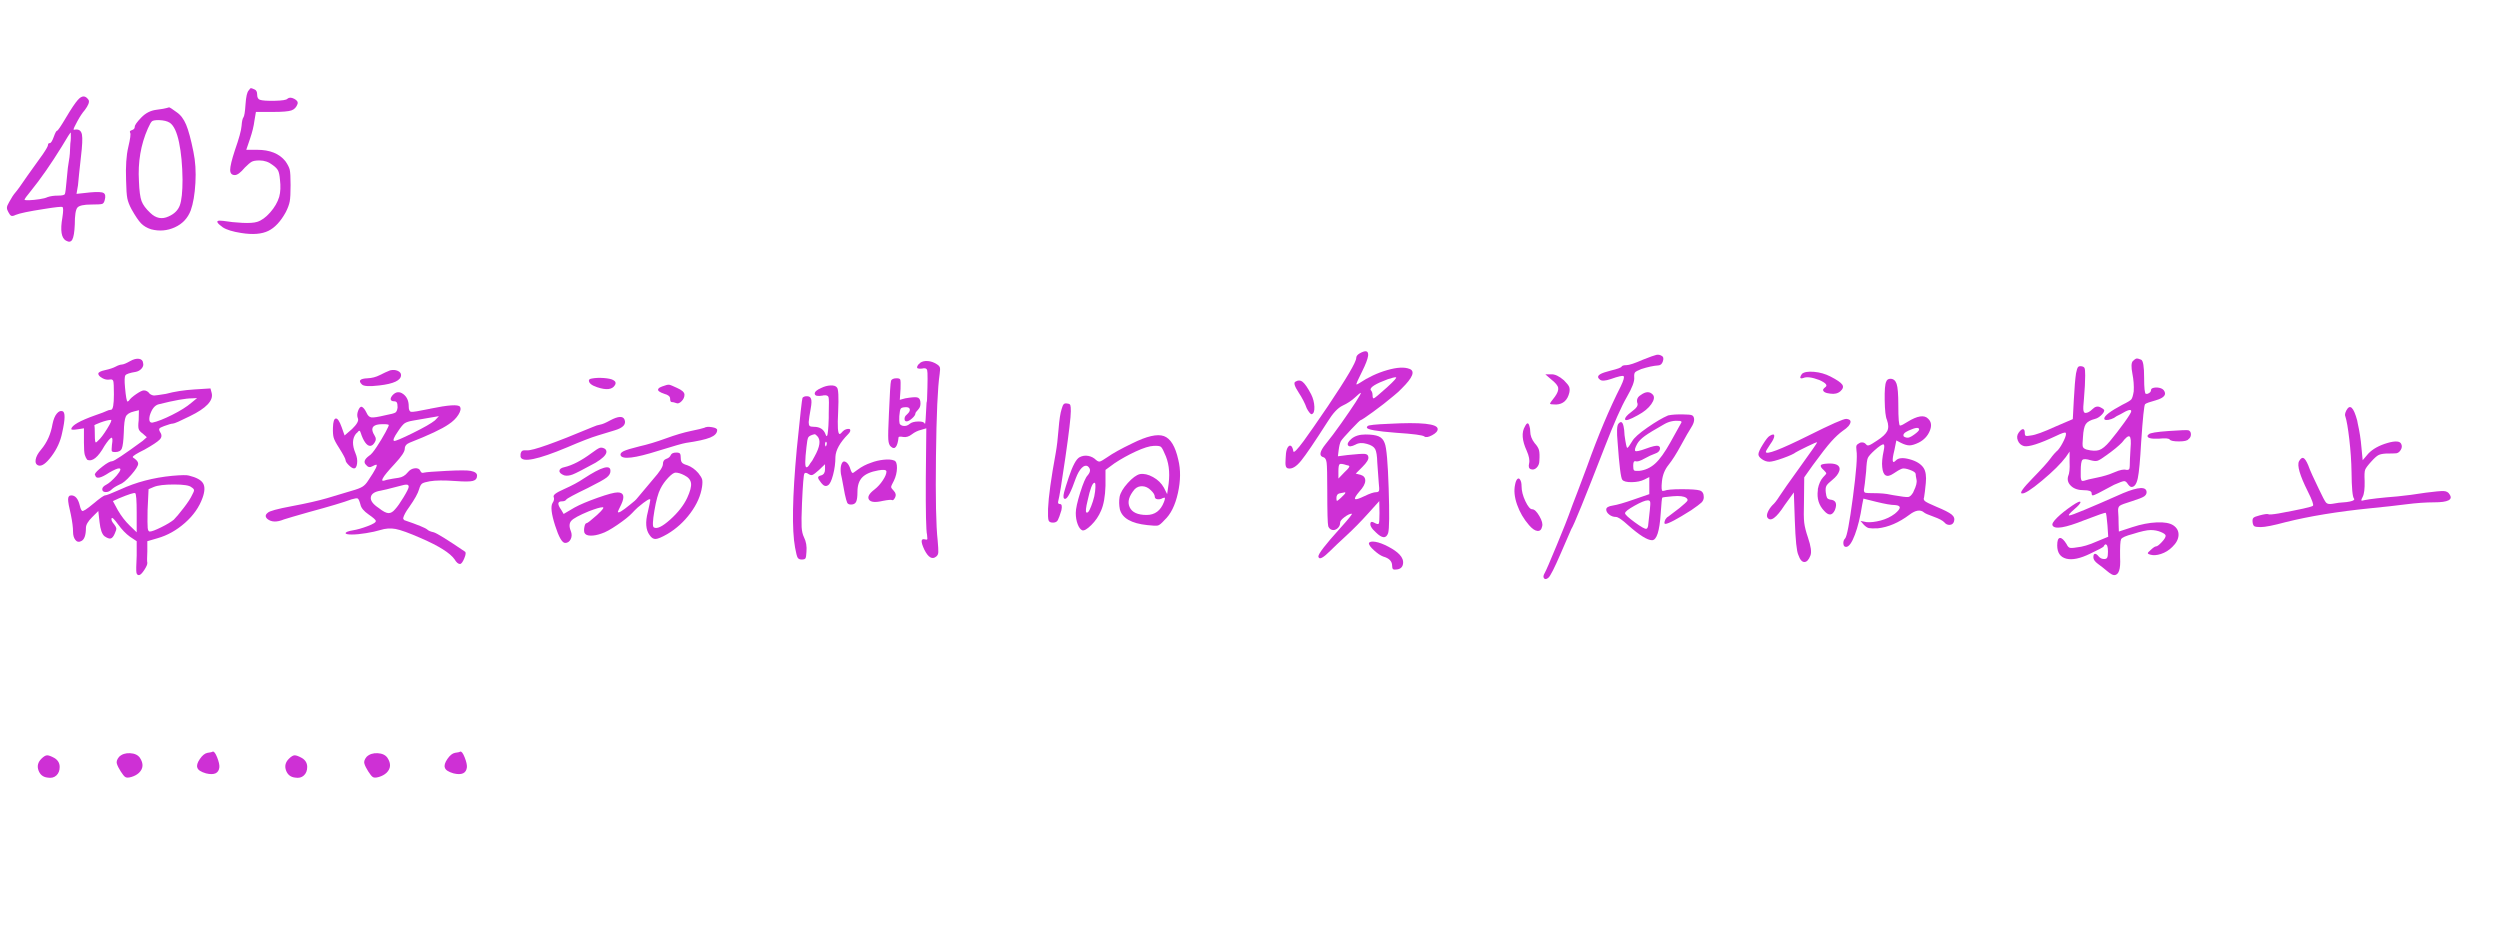 <?xml version="1.0" encoding="utf-8"?>
<!DOCTYPE svg PUBLIC "-//W3C//DTD SVG 1.1//EN" "http://www.w3.org/Graphics/SVG/1.1/DTD/svg11.dtd">
<svg version="1.1" xmlns="http://www.w3.org/2000/svg" width="1292.344" height="482.825" viewBox="0 0 1292.344 482.825">
<g>
<g>
<rect fill="#FFFFFF" width="0" height="0" />
</g>
<g transform="translate(0,0)">
<path fill="#ce30d5" d="M40.19 51.71L40.19 51.71Q43.39 48 45.82 51.71L45.82 51.71Q46.59 53.25 43.78 56.96L43.78 56.96Q41.98 59.01 40 62.66Q38.02 66.30 38.02 66.94L38.02 66.94Q38.02 67.20 39.30 66.94L39.30 66.94Q41.86 66.82 42.37 69.63Q42.88 72.45 41.86 80.90L41.86 80.90Q40.70 91.26 40.32 95.74L40.32 95.74L39.55 100.22L46.59 99.46Q52.22 98.94 53.57 99.78Q54.91 100.61 54.14 103.42L54.14 103.42Q53.76 105.09 52.80 105.41Q51.84 105.73 47.23 105.73L47.23 105.73Q41.34 105.73 40 107.33Q38.66 108.93 38.66 116.10L38.66 116.10Q38.40 121.98 37.38 123.84Q36.35 125.70 34.18 124.42L34.18 124.42Q30.46 122.50 32.26 112.38L32.26 112.38Q33.02 107.39 32.26 107.01Q31.49 106.62 22.78 108.03L22.78 108.03Q11.14 109.82 8.06 111.10L8.06 111.10Q6.53 111.87 5.82 111.55Q5.12 111.23 4.35 109.70L4.35 109.70Q3.58 108.42 3.58 107.39Q3.58 106.37 4.74 104.45L4.74 104.45Q6.53 101.12 8 99.46Q9.47 97.79 14.34 90.62L14.34 90.62L22.14 79.74Q24.83 75.78 24.83 74.88Q24.83 73.98 25.73 73.98Q26.62 73.98 27.78 70.78Q28.93 67.58 29.50 67.58Q30.08 67.58 34.11 60.80Q38.14 54.02 40.19 51.71ZM36.35 74.24L36.35 74.24Q36.61 72.58 36.61 71.23Q36.61 69.89 36.61 69.18Q36.61 68.48 36.61 68.48L36.61 68.48Q36.22 68.48 32 75.65L32 75.65Q23.55 89.34 15.87 98.82L15.87 98.82Q12.67 102.66 12.67 103.30L12.67 103.30Q13.06 103.55 15.23 103.49Q17.41 103.42 20.35 102.98Q23.30 102.53 24.58 101.89L24.58 101.89Q26.88 101.12 30.02 101.12Q33.15 101.12 33.54 100.29Q33.92 99.46 34.50 92.61Q35.07 85.76 35.65 82.94Q36.22 80.13 36.35 74.24Z"/>
</g>
<g transform="translate(58.007,0)">
<path fill="#ce30d5" d="M22.72 56.77Q27.14 56.19 28.03 55.87Q28.93 55.55 29.38 55.49Q29.82 55.42 33.28 57.98L33.28 57.98Q36.35 60.03 38.21 64.45Q40.06 68.86 41.98 78.46L41.98 78.46Q43.52 85.76 43.01 94.59Q42.50 103.42 40.58 108.80L40.58 108.80Q38.27 114.82 32.38 117.50Q26.50 120.19 20.10 118.53L20.10 118.53Q16.90 117.50 14.91 115.46Q12.93 113.41 9.98 108.16L9.98 108.16Q8.32 105.09 7.81 102.53Q7.30 99.97 7.17 93.18L7.17 93.18Q6.78 82.43 8.32 75.97Q9.86 69.50 9.28 68.61Q8.70 67.71 10.18 67.26Q11.65 66.82 11.65 65.54Q11.65 64.26 14.98 60.80Q18.30 57.34 22.72 56.77ZM29.82 63.49L29.82 63.49Q27.90 62.21 24.06 62.08L24.06 62.08Q21.38 62.08 20.61 62.66Q19.84 63.23 18.43 66.43L18.43 66.43Q12.93 78.85 13.82 93.70L13.82 93.70Q14.08 100.99 15.17 103.94Q16.26 106.88 19.71 110.08L19.71 110.08Q24.06 114.30 29.18 111.87L29.18 111.87Q33.54 109.95 34.94 106.18Q36.35 102.40 36.35 92.80L36.35 92.80Q36.22 81.66 34.56 73.66Q32.90 65.66 29.82 63.49Z"/>
</g>
<g transform="translate(108.235,0)">
<path fill="#ce30d5" d="M20.35 46.72L20.35 46.72Q21.12 45.57 21.50 45.57Q21.89 45.57 23.30 46.21L23.30 46.21Q24.70 46.72 24.70 48.90Q24.70 51.07 26.11 51.58L26.11 51.58Q28.03 52.22 33.79 52.10Q39.55 51.97 40.32 51.07L40.32 51.07Q41.60 49.92 43.84 51.07Q46.08 52.22 45.57 53.76L45.57 53.76Q44.67 56.32 42.37 57.09Q40.06 57.86 33.02 57.86L33.02 57.86L24.06 57.86L23.30 62.34Q22.78 66.56 20.99 71.81L20.99 71.81L19.07 77.44L24.70 77.44Q34.56 77.44 39.30 83.33L39.30 83.33Q41.09 85.89 41.54 87.74Q41.98 89.60 41.98 95.74L41.98 95.74Q41.98 101.76 41.54 104.13Q41.09 106.50 39.55 109.57L39.55 109.57Q35.58 116.86 30.46 119.36Q25.34 121.86 16.51 120.45L16.51 120.45Q9.86 119.42 6.91 117.50L6.91 117.50Q2.30 114.18 5.25 114.05L5.25 114.05Q6.02 114.05 7.17 114.18L7.17 114.18Q11.78 114.94 17.02 115.20Q22.27 115.46 24.70 114.69L24.70 114.69Q28.03 113.66 31.42 109.82Q34.82 105.98 36.10 101.76L36.10 101.76Q37.12 98.05 36.48 92.80L36.48 92.80Q36.22 89.60 35.52 88.19Q34.82 86.78 32.64 85.25L32.64 85.25Q29.70 82.94 25.86 82.94L25.86 82.94Q23.04 82.94 21.82 83.65Q20.61 84.35 18.30 86.66L18.30 86.66Q15.10 90.50 13.18 90.50L13.18 90.50Q10.75 90.50 10.75 87.81Q10.75 85.12 13.18 77.70L13.18 77.70Q16.38 68.61 16.64 65.09Q16.90 61.57 17.60 60.67Q18.30 59.78 18.69 53.89Q19.07 48 20.35 46.72Z"/>
</g>
<g transform="translate(0,153.944)">
<path fill="#ce30d5" d="M88.96 92.03L88.96 92.03Q96.13 91.39 97.66 91.90L97.66 91.90Q103.42 93.31 104.96 95.87Q106.50 98.43 104.70 103.42L104.70 103.42Q102.14 110.59 95.62 116.35Q89.09 122.11 81.41 124.29L81.41 124.29L76.16 125.82L76.16 131.07Q75.90 136.19 76.16 136.96L76.16 136.96Q76.29 138.11 74.56 140.74Q72.83 143.36 71.81 143.36L71.81 143.36Q70.78 143.36 70.53 142.08Q70.27 140.80 70.66 133.25L70.66 133.25L70.66 125.82L67.20 123.52Q64 121.22 60.99 117.06Q57.98 112.90 57.66 114.05Q57.34 115.20 59.01 117.12L59.01 117.12Q59.90 118.27 60.10 119.04Q60.29 119.81 59.39 121.73L59.39 121.73Q58.37 124.16 57.22 124.42Q56.06 124.67 54.02 123.26L54.02 123.26Q52.10 121.73 51.46 115.97L51.46 115.97L50.82 110.21L47.62 113.41Q44.42 116.61 44.42 118.91L44.42 118.91Q44.42 124.80 41.86 125.82L41.86 125.82Q40.19 126.72 38.98 125.18Q37.76 123.65 37.76 120.96L37.76 120.96Q37.76 117.63 36.61 112L36.61 112Q35.20 106.24 35.20 104.19Q35.20 102.14 36.86 102.14L36.86 102.14Q39.94 102.14 41.22 107.26L41.22 107.26Q41.73 109.57 42.43 110.14Q43.14 110.72 48.26 106.43Q53.38 102.14 54.34 102.14Q55.30 102.14 62.21 99.07L62.21 99.07Q74.37 93.44 88.96 92.03ZM98.94 97.92L98.94 97.92Q97.41 96.51 89.98 96.51Q82.56 96.51 79.49 97.79L79.49 97.79L76.80 98.94L76.29 109.82Q76.16 117.12 76.35 118.98Q76.54 120.83 77.44 120.83L77.44 120.83Q78.85 120.83 83.26 118.66Q87.68 116.48 89.86 114.69L89.86 114.69Q91.65 112.90 94.91 108.67Q98.18 104.45 99.33 101.89L99.33 101.89Q100.35 100.10 100.29 99.39Q100.22 98.69 98.94 97.92ZM70.66 121.22L70.66 111.23Q70.66 101.50 69.89 100.99L69.89 100.99Q69.12 100.48 61.44 103.68L61.44 103.68L58.37 105.09L60.93 109.82Q63.62 114.43 67.07 117.76L67.07 117.76L70.66 121.22ZM27.14 65.28Q27.90 61.57 29.38 59.84Q30.85 58.11 32.26 58.62L32.26 58.62Q34.56 59.14 32.13 69.76L32.13 69.76Q30.85 76.29 26.62 81.92Q22.40 87.55 19.84 86.66L19.84 86.66Q18.05 86.02 18.43 83.65Q18.82 81.28 21.25 78.46L21.25 78.46Q25.86 72.96 27.14 65.28L27.14 65.28ZM67.20 32.77L67.20 32.77Q69.89 31.23 71.87 31.55Q73.86 31.87 73.98 33.79L73.98 33.79Q74.37 35.20 73.22 36.54Q72.06 37.89 70.27 38.27L70.27 38.27Q65.54 39.04 64.83 40.06Q64.13 41.09 64.64 46.46L64.64 46.46Q65.28 53.50 65.92 53.63L65.92 53.63Q66.18 53.63 66.69 53.12L66.69 53.12Q67.58 51.71 70.40 49.79Q73.22 47.87 74.37 47.87L74.37 47.87Q76.16 47.87 77.44 49.66L77.44 49.66Q78.72 50.56 79.87 50.50Q81.02 50.43 85.76 49.66L85.76 49.66Q92.42 47.87 100.61 47.36L100.61 47.36L108.80 46.85L109.44 49.28Q110.85 55.04 98.18 61.18L98.18 61.18Q90.50 65.02 89.41 65.02Q88.32 65.02 84.86 66.30L84.86 66.30Q82.69 67.07 82.37 67.65Q82.05 68.22 82.82 69.50L82.82 69.50Q84.22 71.55 82.56 73.28Q80.90 75.01 74.75 78.46L74.75 78.46Q68.74 81.41 68.61 82.30L68.61 82.30Q68.61 82.56 69.50 83.07L69.50 83.07Q71.42 84.48 71.42 85.76L71.42 85.76Q71.42 87.42 67.78 91.58Q64.13 95.74 61.82 96.51L61.82 96.51Q58.88 97.92 57.73 99.07L57.73 99.07Q56.32 100.48 54.59 100.42Q52.86 100.35 52.86 98.94L52.86 98.94Q52.86 97.66 54.98 96.58Q57.09 95.49 60.29 91.90L60.29 91.90Q63.49 88.06 61.44 88.19L61.44 88.19Q60.29 88.19 56.45 90.37L56.45 90.37Q49.92 94.72 49.28 91.90L49.28 91.90Q49.02 91.65 49.02 91.26L49.02 91.26Q49.28 90.11 52.86 87.30Q56.45 84.48 57.98 84.48L57.98 84.48Q59.39 84.48 73.73 73.98L73.73 73.98L75.90 72.06L73.73 70.14Q72.06 68.99 71.68 67.78Q71.30 66.56 71.68 63.36L71.68 63.36L71.81 58.11L69.25 58.75Q65.92 59.52 65.02 61.44Q64.13 63.36 64 69.63L64 69.63Q63.74 76.03 62.98 77.89Q62.21 79.74 59.52 79.74L59.52 79.74Q57.98 79.74 57.79 79.23Q57.60 78.72 57.86 76.03L57.86 76.03Q58.50 72.19 57.60 72.32L57.60 72.32Q56.45 72.83 54.02 76.54L54.02 76.54Q49.02 85.50 45.06 83.71L45.06 83.71Q44.29 82.69 43.84 81.22Q43.39 79.74 43.39 74.88L43.39 74.88L43.39 67.46L40.19 67.97Q36.86 68.48 36.86 67.84L36.86 67.84Q37.12 65.02 49.41 60.67L49.41 60.67Q53.89 59.14 54.98 58.56Q56.06 57.98 57.47 57.86Q58.88 57.73 58.88 49.92L58.88 49.92Q58.88 44.16 58.56 43.07Q58.24 41.98 56.83 42.24L56.83 42.24Q54.78 42.62 52.80 41.47Q50.82 40.32 50.82 39.23Q50.82 38.14 54.34 37.38Q57.86 36.61 59.78 35.58Q61.70 34.56 62.98 34.50Q64.26 34.43 67.20 32.77ZM98.94 54.27L98.94 54.27L101.89 51.84L99.33 51.97Q94.34 51.97 82.05 55.04L82.05 55.04Q78.98 55.81 77.44 60.80L77.44 60.80Q76.54 64.77 78.85 64.51L78.85 64.51Q82.56 63.74 88.96 60.54Q95.36 57.34 98.94 54.27ZM50.82 73.73Q52.61 72.19 55.42 67.65Q58.24 63.10 57.34 63.10L57.34 63.10Q55.30 63.23 51.97 64.45Q48.64 65.66 48.77 66.05L48.77 66.05Q49.02 66.56 49.02 71.04L49.02 71.04Q49.02 74.75 49.54 74.75L49.54 74.75Q49.92 74.75 50.82 73.73L50.82 73.73Z"/>
</g>
<g transform="translate(127.955,153.944)">
<path fill="#ce30d5" d="M75.01 50.30L75.01 50.30Q77.57 47.62 80.45 49.73Q83.33 51.84 83.33 56.06L83.33 56.06Q83.33 56.06 83.33 56.19L83.33 56.19Q83.33 58.75 84.61 58.94Q85.89 59.14 93.82 57.47L93.82 57.47Q94.21 57.47 94.34 57.34L94.34 57.34Q108.54 54.40 109.82 56.32L109.82 56.32Q110.72 57.73 108.99 60.48Q107.26 63.23 103.94 65.41L103.94 65.41Q98.82 68.99 83.84 74.88L83.84 74.88Q81.28 75.90 81.28 78.08Q81.28 80.26 76.10 85.82Q70.91 91.39 70.02 93.18L70.02 93.18Q69.25 94.59 70.02 94.59L70.02 94.59Q70.53 94.59 72.06 94.08L72.06 94.08Q75.14 93.44 78.02 93.06Q80.90 92.67 82.82 90.24L82.82 90.24Q84.35 88.32 86.53 88.13Q88.70 87.94 89.34 89.47L89.34 89.47Q89.86 90.88 91.26 90.37L91.26 90.37Q92.93 89.98 102.85 89.47Q112.77 88.96 115.33 89.47L115.33 89.47Q118.66 90.11 118.66 91.90L118.66 91.90Q118.66 94.08 116.48 94.66Q114.30 95.23 107.52 94.72L107.52 94.72Q98.69 94.08 94.21 94.85L94.21 94.85Q91.26 95.36 90.30 96Q89.34 96.64 88.70 98.94L88.70 98.94Q87.81 102.14 83.58 108.16L83.58 108.16Q82.18 110.08 81.54 111.30Q80.90 112.51 80.64 113.28Q80.38 114.05 80.51 114.30Q80.64 114.56 81.02 114.94L81.02 114.94Q91.52 118.53 92.93 119.81L92.93 119.81Q93.82 120.70 96.26 121.22L96.26 121.22Q98.82 121.98 112.38 131.20L112.38 131.20Q113.28 131.71 112.06 134.66Q110.85 137.60 109.82 137.60L109.82 137.60Q108.42 137.60 107.01 135.17L107.01 135.17Q103.55 130.30 89.73 124.29L89.73 124.29Q80.38 120.19 76.48 119.49Q72.58 118.78 68.61 120.06L68.61 120.06Q65.66 120.96 61.31 121.66Q56.96 122.37 53.95 122.37Q50.94 122.37 50.69 121.73L50.69 121.73Q50.69 120.83 54.53 120.19L54.53 120.19Q57.73 119.68 62.14 118.02Q66.56 116.35 66.30 115.33L66.30 115.33Q66.30 114.56 62.59 112Q58.88 109.44 58.37 106.88L58.37 106.88Q57.60 104.06 56.96 103.74Q56.32 103.42 53.76 104.19L53.76 104.19Q48 106.37 31.49 110.85L31.49 110.85Q22.02 113.54 18.82 114.56L18.82 114.56Q13.31 116.86 10.24 114.30L10.24 114.30Q8.45 112.64 10.50 111.10L10.50 111.10Q11.65 109.82 22.91 107.71Q34.18 105.60 41.22 103.55Q48.26 101.50 54.02 99.71L54.02 99.71Q57.73 98.69 59.39 97.66Q61.06 96.64 62.46 94.34L62.46 94.34Q67.84 86.40 66.56 86.27L66.56 86.27Q66.05 86.27 64.64 87.04L64.64 87.04Q62.72 88.19 61.44 86.53L61.44 86.53Q59.01 84.48 62.85 81.66L62.85 81.66Q64.26 80.90 66.82 76.99Q69.38 73.09 71.36 69.44Q73.34 65.79 72.96 65.66L72.96 65.66Q72.06 65.15 68.10 65.41L68.10 65.41Q62.46 66.05 65.66 71.17L65.66 71.17Q66.94 73.09 65.66 74.88L65.66 74.88Q64.64 76.54 63.36 76.54Q62.08 76.54 60.80 74.75Q59.52 72.96 58.50 69.76L58.50 69.76Q58.37 69.25 58.18 68.99Q57.98 68.74 57.73 68.74Q57.47 68.74 57.22 69.12Q56.96 69.50 56.06 70.27L56.06 70.27Q53.12 73.98 55.81 80.38L55.81 80.38Q56.96 83.07 56.64 85.63Q56.32 88.19 55.04 88.19L55.04 88.19Q54.02 88.19 52.35 86.53Q50.69 84.86 50.69 83.97L50.69 83.97Q50.69 82.94 47.23 77.44L47.23 77.44Q45.06 74.11 44.54 72.32Q44.03 70.53 44.16 67.07L44.16 67.07Q44.29 62.59 45.63 62.40Q46.98 62.21 48.64 66.82L48.64 66.82L50.18 71.17L54.02 67.84Q57.73 64.26 57.09 62.46L57.09 62.46Q56.32 60.67 57.15 58.43Q57.98 56.19 59.01 56.32L59.01 56.32Q60.29 56.83 61.57 59.52L61.57 59.52Q62.46 61.57 64 61.82Q65.54 62.08 71.42 60.67L71.42 60.67Q75.52 59.90 76.42 59.33Q77.31 58.75 77.57 56.70L77.57 56.70Q77.57 54.78 77.18 54.14Q76.80 53.50 75.78 53.50L75.78 53.50Q74.37 53.50 74.05 52.67Q73.73 51.84 75.01 50.30ZM96.90 63.36L96.90 63.36L98.94 61.18Q98.69 61.18 94.40 61.95Q90.11 62.72 85.50 63.49L85.50 63.49Q82.56 64 81.28 64.83Q80 65.66 77.82 68.99L77.82 68.99Q74.62 73.60 75.78 73.98L75.78 73.98Q76.67 74.24 85.38 69.95Q94.08 65.66 96.90 63.36ZM83.33 97.66L83.33 97.66Q83.33 97.15 83.01 96.83Q82.69 96.51 81.86 96.58Q81.02 96.64 79.68 97.02Q78.34 97.41 76.16 97.92L76.16 97.92Q71.42 99.20 68.74 99.71L68.74 99.71Q64.13 100.48 63.74 103.10Q63.36 105.73 67.84 108.67L67.84 108.67Q71.04 111.23 72.83 111.30Q74.62 111.36 76.29 109.31L76.29 109.31Q78.08 107.39 80.70 103.04Q83.33 98.69 83.33 97.66ZM73.73 37.50L73.73 37.50Q75.90 36.99 77.63 37.76Q79.36 38.53 79.36 39.94L79.36 39.94Q79.36 44.03 68.10 45.31L68.10 45.31Q60.42 46.21 59.14 44.80L59.14 44.80Q56.06 41.86 62.08 41.60L62.08 41.60Q65.41 41.47 68.42 39.94Q71.42 38.40 73.73 37.50Z"/>
</g>
<g transform="translate(255.91,153.944)">
<path fill="#ce30d5" d="M88.51 83.26Q90.24 82.69 90.82 81.34Q91.39 80 93.70 80L93.70 80Q95.23 80 95.62 80.58Q96 81.15 96 82.82Q96 84.48 96.70 85.25Q97.41 86.02 99.33 86.53L99.33 86.53Q102.53 87.68 105.09 90.62L105.09 90.62Q106.62 92.54 107.01 93.76Q107.39 94.98 107.01 97.66L107.01 97.66Q105.98 104.58 100.99 111.30Q96 118.02 89.09 122.11L89.09 122.11Q84.86 124.54 83.07 124.67Q81.28 124.80 79.87 122.62L79.87 122.62Q76.93 118.66 78.98 110.72L78.98 110.72Q80.13 105.73 80.26 104.45L80.26 104.45Q80.26 102.91 73.86 108.29L73.86 108.29Q72.19 109.82 70.78 111.36L70.78 111.36Q68.48 113.79 63.23 117.38Q57.98 120.96 55.04 121.86L55.04 121.86Q51.84 123.01 49.34 122.94Q46.85 122.88 46.21 121.47L46.21 121.47Q45.82 120.19 46.21 118.34Q46.59 116.48 47.36 116.48L47.36 116.48Q48 116.48 52.74 112.26L52.74 112.26Q57.34 108.03 55.42 108.29L55.42 108.29Q53.89 108.29 48.51 110.34L48.51 110.34Q41.09 113.41 39.42 115.26Q37.76 117.12 39.17 120.58L39.17 120.58Q40.06 122.88 39.10 124.80Q38.14 126.72 36.22 126.72L36.22 126.72Q33.92 126.72 31.04 117.70Q28.16 108.67 29.70 106.11L29.70 106.11Q30.85 104.45 30.34 103.04L30.34 103.04Q29.95 102.27 31.17 101.31Q32.38 100.35 35.84 98.82L35.84 98.82Q41.86 96.13 45.82 93.44L45.82 93.44Q59.90 84.22 59.65 89.60L59.65 89.60Q59.65 91.39 57.66 92.93Q55.68 94.46 48 98.30L48 98.30Q37.38 103.42 36.80 104.32Q36.22 105.22 34.56 105.22L34.56 105.22Q31.10 105.22 34.18 109.57L34.18 109.57L35.46 111.74L41.09 108.42Q45.31 106.11 53.06 103.36Q60.80 100.61 63.36 100.61L63.36 100.61Q68.10 100.61 65.28 106.75L65.28 106.75Q63.49 110.34 63.49 110.59L63.49 110.59Q63.49 112.13 70.02 106.75L70.02 106.75Q72.58 104.83 73.73 103.30L73.73 103.30L81.79 93.70Q86.78 88.06 86.78 85.95Q86.78 83.84 88.51 83.26ZM97.92 91.78L97.92 91.78Q95.23 90.37 93.31 90.37L93.31 90.37Q92.03 90.37 89.54 92.99Q87.04 95.62 85.50 98.69L85.50 98.69Q83.71 102.14 82.37 110.08Q81.02 118.02 82.05 118.66L82.05 118.66Q84.35 120.19 90.50 114.69Q96.64 109.18 99.33 103.42L99.33 103.42Q101.63 98.43 101.31 95.87Q100.99 93.31 97.92 91.78ZM49.92 80.26L49.92 80.26Q52.99 77.95 54.14 77.57Q55.30 77.18 56.83 78.08L56.83 78.08Q57.73 78.85 57.54 79.94Q57.34 81.02 55.94 82.37Q54.53 83.71 51.97 85.25L51.97 85.25Q42.62 90.37 40.13 91.33Q37.63 92.29 35.71 91.78L35.71 91.78Q33.15 90.75 33.28 89.41Q33.41 88.06 35.84 87.55L35.84 87.55Q41.98 86.14 49.92 80.26ZM108.16 67.20L108.16 67.20Q109.44 66.43 112.13 66.88Q114.82 67.33 114.82 68.35L114.82 68.35Q114.82 70.78 111.17 72.26Q107.52 73.73 98.69 75.01L98.69 75.01Q96.26 75.39 84.35 79.10L84.35 79.10Q66.18 84.86 64.90 81.41L64.90 81.41Q64.51 80.26 66.43 79.30Q68.35 78.34 74.62 76.80L74.62 76.80Q80.90 75.39 88.26 72.70Q95.62 70.02 101.18 68.86Q106.75 67.71 108.16 67.20ZM59.52 63.36L59.52 63.36Q65.79 60.03 66.94 62.98L66.94 62.98Q68.35 66.56 61.95 68.48L61.95 68.48L53.12 71.17Q48 72.70 37.25 77.31L37.25 77.31Q14.34 86.91 13.18 82.18L13.18 82.18Q13.18 81.54 13.18 80.77L13.18 80.77Q13.44 79.49 14.08 79.10Q14.72 78.72 16.51 78.85L16.51 78.85Q20.74 79.23 50.43 66.82L50.43 66.82Q52.74 65.79 54.40 65.54Q56.06 65.28 59.52 63.36ZM86.40 45.82L86.40 45.82Q89.09 44.80 89.98 44.93Q90.88 45.06 94.08 46.59L94.08 46.59Q97.92 48.26 97.92 50.11Q97.92 51.97 96.38 53.50Q94.85 55.04 93.57 54.40L93.57 54.40Q92.16 53.89 91.33 53.89Q90.50 53.89 90.50 52.16Q90.50 50.43 87.55 49.66L87.55 49.66Q85.63 49.02 84.80 48.38Q83.97 47.74 84.42 47.04Q84.86 46.34 86.40 45.82ZM50.05 41.73L50.05 41.73Q52.74 41.22 56.19 41.47Q59.65 41.73 61.06 42.50L61.06 42.50Q62.98 43.52 61.95 45.18L61.95 45.18Q59.90 48.64 52.74 46.21L52.74 46.21Q48.51 44.80 48.51 42.75L48.51 42.75Q48.51 41.98 50.05 41.73Z"/>
</g>
<g transform="translate(383.865,153.944)">
<path fill="#ce30d5" d="M66.43 85.25L66.43 85.25Q69.38 84.10 72.90 83.71Q76.42 83.33 78.34 84.10L78.34 84.10Q79.87 84.61 79.81 88Q79.74 91.39 78.21 94.59L78.21 94.59Q76.80 97.15 76.80 97.79Q76.80 98.43 78.21 99.84L78.21 99.84Q79.74 101.50 78.85 103.23Q77.95 104.96 77.31 104.58Q76.67 104.19 72.58 104.96L72.58 104.96Q66.69 106.37 65.34 104.32Q64 102.27 68.22 99.07L68.22 99.07Q70.66 97.15 72.51 94.34Q74.37 91.52 74.37 89.86L74.37 89.86Q74.37 88.45 70.14 89.22L70.14 89.22Q64.38 90.24 61.89 92.80Q59.39 95.36 59.39 100.22L59.39 100.22Q59.39 104.06 58.69 105.47Q57.98 106.88 56.06 106.88L56.06 106.88Q54.53 106.88 54.08 105.92Q53.63 104.96 52.86 101.50L52.86 101.50Q51.84 96.13 51.33 93.31L51.33 93.31Q50.69 91.01 50.69 88.96Q50.69 86.91 51.26 85.70Q51.84 84.48 52.61 84.61L52.61 84.61Q54.78 84.99 56.06 89.47L56.06 89.47Q56.32 89.98 56.51 90.30Q56.70 90.62 57.09 90.50Q57.47 90.37 57.92 89.98Q58.37 89.60 59.52 88.83L59.52 88.83Q62.59 86.53 66.43 85.25ZM40.70 46.59L40.70 46.59Q43.01 45.44 45.44 45.31Q47.87 45.18 48.77 46.34L48.77 46.34Q49.92 47.36 49.41 58.88L49.41 58.88Q48.77 70.40 50.18 70.40L50.18 70.40Q50.69 70.40 51.84 68.99L51.84 68.99Q52.61 68.22 53.50 67.97Q54.40 67.71 55.04 67.78Q55.68 67.84 55.68 68.61L55.68 68.61Q55.68 69.38 54.53 70.53L54.53 70.53Q48.26 76.93 48 82.18L48 82.18Q48 86.91 46.78 91.52Q45.57 96.13 44.16 96.90L44.16 96.90Q42.50 98.05 40.70 95.74L40.70 95.74Q39.04 93.70 39.04 92.93Q39.04 92.16 40.70 91.78L40.70 91.78Q42.62 91.14 42.62 88.70L42.62 88.70L42.62 86.02L39.42 89.09Q37.12 91.14 36.22 91.52Q35.33 91.90 34.18 91.14L34.18 91.14Q32.51 89.98 31.94 90.88Q31.36 91.78 30.72 106.11L30.72 106.11Q30.34 115.33 30.53 118.53Q30.72 121.73 31.74 123.78L31.74 123.78Q33.41 127.10 33.02 131.33L33.02 131.33Q32.90 134.02 32.51 134.66Q32.13 135.30 30.59 135.30Q29.06 135.30 28.48 134.34Q27.90 133.38 27.14 129.15L27.14 129.15Q24.58 115.33 28.03 78.08L28.03 78.08Q30.59 52.48 30.98 51.71L30.98 51.71Q31.74 50.82 33.34 50.88Q34.94 50.94 35.33 52.10L35.33 52.10Q35.97 53.25 35.20 57.41Q34.43 61.57 34.18 64.26L34.18 64.26Q34.18 65.79 34.69 66.24Q35.20 66.69 36.86 66.69L36.86 66.69Q41.47 66.69 42.88 70.53L42.88 70.53Q43.78 73.09 44.16 68.86L44.16 68.86Q44.42 66.56 44.54 62.08L44.54 62.08Q44.54 61.31 44.54 60.03L44.54 60.03Q44.80 52.48 44.42 51.33Q44.03 50.18 41.86 50.43L41.86 50.43Q41.47 50.56 41.34 50.56L41.34 50.56Q37.50 51.20 37.31 49.66Q37.12 48.13 40.70 46.59ZM38.66 71.55L38.66 71.55Q37.63 70.40 37.12 70.53L37.12 70.53Q34.56 71.17 33.98 72.13Q33.41 73.09 33.02 77.18L33.02 77.18Q31.87 87.17 32.90 87.55L32.90 87.55Q33.66 87.94 34.94 85.63L34.94 85.63Q35.97 84.48 37.12 82.18L37.12 82.18Q41.47 74.50 38.66 71.55ZM42.62 75.78Q42.88 77.57 43.33 76.29Q43.78 75.01 43.26 74.50L43.26 74.50Q43.01 74.24 42.88 74.62L42.88 74.62Q42.62 75.01 42.62 75.78L42.62 75.78ZM91.90 33.54L91.90 33.54Q93.44 32.51 95.81 32.70Q98.18 32.90 100.35 34.30L100.35 34.30Q101.63 35.07 101.95 35.90Q102.27 36.74 101.89 39.30L101.89 39.30Q100.35 49.66 99.97 81.92Q99.58 114.18 100.86 125.57L100.86 125.57Q101.25 129.92 101.18 131.46Q101.12 132.99 100.10 133.76L100.10 133.76Q97.02 136.32 93.95 130.18L93.95 130.18Q91.26 124.42 93.82 124.80L93.82 124.80Q94.21 124.80 94.59 124.93L94.59 124.93Q95.74 125.31 95.49 124.16L95.49 124.16Q95.49 123.65 95.36 122.50L95.36 122.50Q94.59 119.42 94.72 93.44L94.72 93.44L94.98 67.46L92.42 68.22Q89.73 68.86 87.49 70.59Q85.25 72.32 83.07 71.94Q80.90 71.55 80.64 72.06L80.64 72.06Q80.26 75.78 79.23 77.06Q78.21 78.34 76.67 76.93L76.67 76.93Q75.52 76.03 75.33 73.22Q75.14 70.40 75.65 60.03L75.65 60.03Q76.29 44.29 76.74 42.94Q77.18 41.60 79.74 41.60L79.74 41.60Q81.28 41.60 81.54 42.37Q81.79 43.14 81.66 47.10L81.66 47.10L81.28 52.74L84.10 51.97Q88.58 51.20 90.11 51.46Q91.65 51.71 91.90 53.63L91.90 53.63Q92.29 56.19 90.82 57.73Q89.34 59.26 89.34 59.78L89.34 59.78Q89.34 60.80 87.62 62.34Q85.89 63.87 84.86 63.87L84.86 63.87Q84.10 63.87 83.84 63.30Q83.58 62.72 83.84 61.82Q84.10 60.93 85.12 60.16L85.12 60.16Q86.78 58.62 86.40 57.47Q86.02 56.32 83.71 56.58L83.71 56.58Q82.05 56.70 81.66 57.47Q81.28 58.24 81.02 61.18L81.02 61.18Q80.90 64 81.15 64.90Q81.41 65.79 82.82 66.18L82.82 66.18Q84.86 66.56 86.40 65.15L86.40 65.15Q87.81 64 90.82 63.94Q93.82 63.87 94.21 65.15L94.21 65.15Q94.59 66.18 95.10 54.27L95.10 54.27Q95.36 53.50 95.36 52.48L95.36 52.48Q95.87 38.91 95.42 37.44Q94.98 35.97 92.67 36.61L92.67 36.61Q91.14 36.74 90.56 36.48Q89.98 36.22 90.37 35.33Q90.75 34.43 91.90 33.54Z"/>
</g>
<g transform="translate(511.82,153.944)">
<path fill="#ce30d5" d="M73.47 75.26L73.47 75.26Q84.74 69.63 89.86 71.49Q94.98 73.34 97.28 83.71L97.28 83.71Q99.20 91.39 97.09 100.93Q94.98 110.46 90.11 114.94L90.11 114.94Q87.94 117.38 86.78 117.70Q85.63 118.02 81.28 117.50L81.28 117.50Q68.86 116.22 67.07 109.31L67.07 109.31Q66.43 106.11 66.94 102.91L66.94 102.91Q67.58 99.71 71.17 95.74Q74.75 91.78 77.44 91.14L77.44 91.14Q80.51 90.62 84.22 92.67Q87.94 94.72 89.86 98.18L89.86 98.18L91.52 101.50L92.29 96.13Q93.44 86.91 90.11 80.26L90.11 80.26Q88.96 77.44 88.13 76.93Q87.30 76.42 84.61 76.54L84.61 76.54Q81.28 76.67 75.33 79.42Q69.38 82.18 64.38 85.50L64.38 85.50L59.65 88.96L59.65 97.15Q59.39 105.47 57.34 110.08L57.34 110.08Q55.55 114.30 52.29 117.50Q49.02 120.70 47.62 120.19L47.62 120.19Q46.21 119.55 45.25 116.99Q44.29 114.43 44.29 111.23Q44.29 108.03 46.59 100.67Q48.90 93.31 50.43 91.78L50.43 91.78Q52.86 88.96 50.43 87.04L50.43 87.04Q49.02 86.27 47.36 87.94Q45.70 89.60 44.29 93.31L44.29 93.31Q40.58 103.94 38.78 103.94L38.78 103.94Q37.38 103.94 38.27 100.48L38.27 100.48Q38.78 98.43 40.70 92.67L40.70 92.67Q43.65 83.84 46.21 82.43L46.21 82.43Q48.38 81.28 50.75 81.73Q53.12 82.18 54.78 83.84L54.78 83.84Q55.94 84.86 56.83 84.61Q57.73 84.35 60.54 82.43L60.54 82.43Q64.90 79.36 73.47 75.26ZM54.27 100.10L54.27 100.10Q54.78 95.36 53.89 95.62L53.89 95.62Q52.35 95.87 50.43 104.70L50.43 104.70Q49.02 110.46 49.79 110.98L49.79 110.98Q50.56 111.36 51.39 109.70Q52.22 108.03 53.12 105.28Q54.02 102.53 54.27 100.10ZM83.07 99.46L83.07 99.46Q81.15 97.54 78.78 97.41Q76.42 97.28 74.75 98.94L74.75 98.94Q70.27 104.19 72.13 108.22Q73.98 112.26 80.90 112.26L80.90 112.26Q87.30 112.26 89.86 105.60L89.86 105.60Q90.75 103.30 90.11 103.30L90.11 103.30Q89.98 103.30 89.22 103.55L89.22 103.55Q87.94 104.32 86.53 104.13Q85.12 103.94 85.12 102.78L85.12 102.78Q85.12 101.38 83.07 99.46ZM36.99 57.47L36.99 57.47Q37.50 55.55 38.08 54.98Q38.66 54.40 39.94 54.66L39.94 54.66Q41.22 54.78 41.47 55.49Q41.73 56.19 41.73 58.62L41.73 58.62Q41.73 63.10 38.91 82.56Q36.10 102.02 35.20 105.22L35.20 105.22Q34.82 106.62 36.16 106.62Q37.50 106.62 36.86 109.82L36.86 109.82Q35.71 113.66 35.01 114.94Q34.30 116.22 32.51 116.22L32.51 116.22Q30.59 116.22 30.21 115.01Q29.82 113.79 29.95 109.06L29.95 109.06Q30.34 99.71 33.92 80.26L33.92 80.26Q34.82 75.26 35.39 67.90Q35.97 60.54 36.99 57.47Z"/>
</g>
<g transform="translate(639.774,153.944)">
<path fill="#ce30d5" d="M67.84 126.85L67.84 126.85Q68.35 125.70 71.17 126.14Q73.98 126.59 77.89 128.64Q81.79 130.69 83.71 132.74L83.71 132.74Q85.89 135.04 85.50 137.54Q85.12 140.03 82.43 140.42L82.43 140.42Q80.90 140.67 80.38 140.29Q79.87 139.90 79.87 138.50L79.87 138.50Q79.87 135.04 75.26 133.76L75.26 133.76Q73.22 132.99 70.53 130.56Q67.84 128.13 67.84 126.85ZM77.95 65.15L77.95 65.15Q103.42 63.74 103.42 67.84L103.42 67.84Q103.42 69.50 100.54 71.04Q97.66 72.58 96.51 71.68L96.51 71.68Q95.36 70.66 81.79 69.76L81.79 69.76Q66.82 68.61 66.82 67.07L66.82 67.07Q66.82 66.69 67.20 66.30L67.20 66.30Q67.97 65.54 77.95 65.15ZM29.82 43.39L29.82 43.39Q31.87 42.11 33.60 43.46Q35.33 44.80 38.02 49.92L38.02 49.92Q39.55 52.99 39.68 56.38Q39.81 59.78 38.27 60.16L38.27 60.16Q37.89 60.29 37.12 59.33Q36.35 58.37 35.71 57.09L35.71 57.09Q34.43 53.38 31.42 48.77Q28.42 44.16 29.82 43.39ZM62.98 28.80L62.98 28.80Q67.84 25.98 67.46 29.95L67.46 29.95Q67.07 32.64 64.38 38.02L64.38 38.02Q61.06 44.54 61.44 44.80L61.44 44.80Q61.82 44.80 62.85 44.16L62.85 44.16Q69.76 39.55 77.31 37.38Q84.86 35.20 88.83 36.74L88.83 36.74Q93.44 38.40 84.86 46.85L84.86 46.85Q83.20 48.64 80.64 50.69L80.64 50.69Q75.65 54.91 69.89 59.07Q64.13 63.23 63.62 63.23L63.62 63.23Q63.23 63.23 58.69 68.03Q54.14 72.83 53.38 74.11L53.38 74.11Q52.61 75.65 52.22 78.85L52.22 78.85L51.84 81.92L56.83 81.28Q64.13 80.51 65.79 80.70Q67.46 80.90 67.58 82.30L67.58 82.30Q67.97 83.97 64.51 87.42L64.51 87.42L61.06 90.88L63.62 91.52Q66.05 92.29 65.98 94.59Q65.92 96.90 62.98 100.10L62.98 100.10Q60.16 103.42 60.74 104Q61.31 104.58 65.54 102.53Q69.76 100.48 71.68 100.48L71.68 100.48Q72.83 100.48 73.09 99.71Q73.34 98.94 72.96 95.74L72.96 95.74Q72.58 90.75 72.19 85.12L72.19 85.12Q72.06 80 71.10 78.21Q70.14 76.42 66.82 75.52L66.82 75.52Q63.36 74.50 60.93 75.90L60.93 75.90Q57.86 77.44 57.09 76.29Q56.32 75.14 58.75 72.96L58.75 72.96Q61.44 70.66 66.05 70.66L66.05 70.66Q70.66 70.66 72.90 71.62Q75.14 72.58 76.03 75.14L76.03 75.14Q77.44 78.46 78.08 98.43Q78.72 118.40 77.82 121.60L77.82 121.60Q76.29 126.08 71.42 121.22L71.42 121.22Q67.97 118.14 68.74 116.22L68.74 116.22Q69.12 115.46 70.53 116.22L70.53 116.22Q72.58 117.38 72.96 116.74Q73.34 116.10 73.34 111.23L73.34 111.23L73.22 105.09L67.46 111.49Q61.82 117.76 56.26 122.88Q50.69 128 47.87 130.82L47.87 130.82Q42.62 136.06 41.86 134.14L41.86 134.14Q41.73 133.89 41.73 133.76L41.73 133.76Q41.73 131.58 52.86 119.30L52.86 119.30Q59.78 111.62 59.01 111.62L59.01 111.62Q57.60 111.62 55.30 113.34Q52.99 115.07 52.99 116.22L52.99 116.22Q52.99 118.02 51.65 119.17Q50.30 120.32 48.90 120Q47.49 119.68 46.85 118.14L46.85 118.14Q46.34 116.22 46.34 99.58L46.34 99.58Q46.34 87.81 46.02 85.31Q45.70 82.82 44.42 82.43L44.42 82.43Q40.70 81.54 45.57 75.52L45.57 75.52Q49.02 71.30 53.50 64.96Q57.98 58.62 61.06 53.89Q64.13 49.15 63.62 49.15L63.62 49.15Q63.23 49.15 60.61 51.58Q57.98 54.02 54.27 55.74Q50.56 57.47 46.46 64.13L46.46 64.13Q36.48 79.74 32.77 84.29Q29.06 88.83 26.11 88.19L26.11 88.19Q25.22 88.06 24.90 86.98Q24.58 85.89 24.83 82.82L24.83 82.82Q24.96 77.31 26.88 76.42L26.88 76.42Q27.90 76.29 28.42 77.82L28.42 77.82Q28.67 78.46 28.80 79.36L28.80 79.36Q29.06 80.90 34.18 73.98L34.18 73.98Q38.02 68.74 46.72 55.94L46.72 55.94Q61.31 34.18 61.31 31.10L61.31 31.10Q61.31 29.82 62.98 28.80ZM77.18 46.34L77.18 46.34Q82.94 41.09 81.79 41.09L81.79 41.09Q81.02 40.96 77.57 42.11L77.57 42.11Q68.22 45.57 68.74 47.62L68.74 47.62Q69.76 48.64 69.76 50.37Q69.76 52.10 70.40 51.97Q71.04 51.84 77.18 46.34ZM56.45 86.53L56.45 86.53Q53.38 85.50 52.74 86.02Q52.10 86.53 52.10 89.60L52.10 89.60L52.10 93.44L55.30 90.11Q58.37 87.30 57.60 86.91L57.60 86.91Q57.47 86.66 56.45 86.53ZM55.68 100.86L55.68 100.86Q55.68 100.74 55.62 100.61Q55.55 100.48 55.17 100.61Q54.78 100.74 54.21 100.80Q53.63 100.86 52.61 101.12L52.61 101.12Q51.07 101.50 51.07 103.55L51.07 103.55Q51.07 104.96 51.39 104.96Q51.71 104.96 53.38 103.42L53.38 103.42Q55.68 101.25 55.68 100.86Z"/>
</g>
<g transform="translate(767.729,153.944)">
<path fill="#ce30d5" d="M15.49 96.51L15.49 96.51Q15.87 94.46 16.64 93.70Q17.41 92.93 18.11 94.08Q18.82 95.23 18.82 97.28L18.82 97.28Q18.82 100.99 20.80 105.15Q22.78 109.31 24.32 109.31L24.32 109.31Q25.98 109.31 28.03 112.83Q30.08 116.35 29.44 118.27L29.44 118.27Q28.93 120.70 27.01 120.51Q25.09 120.32 22.66 117.50L22.66 117.50Q18.56 112.77 16.51 106.94Q14.46 101.12 15.49 96.51ZM20.61 66.43L20.61 66.43Q22.14 63.36 22.91 66.43L22.91 66.43Q23.30 67.58 23.30 68.99L23.30 68.99Q23.30 72.19 25.60 75.14L25.60 75.14Q27.39 77.06 27.84 78.78Q28.29 80.51 28.03 84.22L28.03 84.22Q28.03 86.40 26.62 87.81Q25.22 89.22 23.55 88.58L23.55 88.58Q22.14 88.06 22.72 85.63Q23.30 83.20 21.50 79.10L21.50 79.10Q17.79 71.04 20.61 66.43ZM94.59 60.80L94.59 60.80Q97.54 60.16 102.53 60.29L102.53 60.29Q105.98 60.29 106.94 60.74Q107.90 61.18 108.03 62.72L108.03 62.72Q108.16 64.51 106.50 67.07Q104.83 69.63 101.25 76.22Q97.66 82.82 94.78 86.40Q91.90 89.98 91.39 94.85L91.39 94.85Q90.88 99.84 91.78 99.84L91.78 99.84Q91.90 99.84 92.67 99.71L92.67 99.71Q94.59 98.94 101.70 98.94Q108.80 98.94 110.91 99.58Q113.02 100.22 113.02 103.04L113.02 103.04Q113.02 104.70 111.81 105.86Q110.59 107.01 106.50 109.82L106.50 109.82Q95.36 116.86 93.18 116.86L93.18 116.86Q92.16 116.86 93.18 114.56L93.18 114.56Q93.95 113.41 94.59 113.15L94.59 113.15Q95.62 112.38 100.48 108.67L100.48 108.67Q104.06 105.73 104.51 104.96Q104.96 104.19 103.94 103.42L103.94 103.42Q102.14 102.14 97.02 102.59Q91.90 103.04 91.58 103.30Q91.26 103.55 90.75 111.49L90.75 111.49Q89.86 125.31 86.27 125.31L86.27 125.31Q82.69 125.31 73.98 117.63L73.98 117.63Q69.25 113.28 67.58 113.28L67.58 113.28Q65.66 113.28 64.13 112.06Q62.59 110.85 62.59 109.44L62.59 109.44Q62.59 107.90 65.98 107.39Q69.38 106.88 77.06 104.19L77.06 104.19L84.86 101.50L84.86 97.15L84.86 92.67L82.30 93.95Q79.74 95.23 75.84 95.30Q71.94 95.36 70.91 94.08L70.91 94.08Q69.76 92.80 68.48 74.75L68.48 74.75Q67.71 66.56 68.86 65.15L68.86 65.15Q70.78 62.85 71.55 66.43L71.55 66.43Q71.94 67.97 72.06 71.04L72.06 71.04Q72.96 77.57 73.47 77.57Q73.98 77.57 76.03 74.11L76.03 74.11Q77.44 71.55 83.90 67.07Q90.37 62.59 94.59 60.80ZM101.50 64.38L101.50 64.38Q101.63 63.74 100.48 63.62L100.48 63.62Q96.26 63.23 92.67 65.28L92.67 65.28Q85.38 69.38 82.56 71.42Q79.74 73.47 78.59 75.52L78.59 75.52Q76.93 78.59 77.63 79.17Q78.34 79.74 83.20 77.95Q88.06 76.16 89.47 76.54L89.47 76.54Q90.75 77.06 90.30 78.46Q89.86 79.87 87.94 80.51L87.94 80.51Q85.38 81.41 82.18 83.20Q78.98 84.99 77.82 84.48L77.82 84.48Q77.06 84.35 76.80 84.93Q76.54 85.50 76.54 86.91L76.54 86.91Q76.54 88.70 76.93 89.15Q77.31 89.60 79.62 89.47L79.62 89.47Q84.22 88.96 87.81 85.76Q91.39 82.56 95.74 74.75L95.74 74.75Q101.12 65.15 101.50 64.38ZM84.35 116.86L85.12 109.82Q85.50 106.37 85.31 105.54Q85.12 104.70 84.10 104.70L84.10 104.70Q82.18 104.70 77.25 107.46Q72.32 110.21 72.32 111.36L72.32 111.36Q72.32 112.38 77.31 116.03Q82.30 119.68 83.33 119.42L83.33 119.42Q84.22 119.17 84.35 116.86L84.35 116.86ZM80.38 50.30L80.38 50.30Q84.35 47.36 86.78 50.18L86.78 50.18Q88.06 51.84 85.89 54.98Q83.71 58.11 78.98 60.67L78.98 60.67Q72.32 64.38 72.32 62.72L72.32 62.72Q72.32 61.44 75.39 59.14L75.39 59.14Q77.82 57.34 78.46 56.26Q79.10 55.17 78.59 54.14L78.59 54.14Q78.08 51.71 80.38 50.30ZM34.05 42.11L34.05 42.11L31.10 39.55L34.18 39.55Q36.99 39.42 40.70 42.62L40.70 42.62Q42.88 44.80 43.39 45.95Q43.90 47.10 43.52 49.02L43.52 49.02Q42.11 54.91 36.74 55.17L36.74 55.17Q33.54 55.17 33.54 54.72Q33.54 54.27 36.10 51.07L36.10 51.07Q38.02 48.38 37.76 46.59Q37.50 44.80 34.05 42.11ZM81.54 32L81.54 32Q87.04 29.82 88.51 29.50Q89.98 29.18 91.39 30.08L91.39 30.08Q92.54 30.72 91.90 32.77Q91.26 34.82 89.60 34.94L89.60 34.94Q85.76 35.20 80.64 36.86L80.64 36.86Q78.08 37.89 77.50 38.53Q76.93 39.17 77.06 41.09L77.06 41.09Q77.44 44.03 73.22 51.33Q68.99 58.62 61.95 76.80L61.95 76.80Q46.34 116.99 44.54 119.55L44.54 119.55Q43.90 120.96 39.04 132.22Q34.18 143.49 32.70 144.70Q31.23 145.92 30.46 145.02Q29.70 144.13 30.72 142.40Q31.74 140.67 37.12 127.62Q42.50 114.56 43.26 112.26Q44.03 109.95 45.18 107.01L45.18 107.01Q46.72 103.17 52.74 87.04L52.74 87.04Q61.31 63.10 70.14 45.70L70.14 45.70Q72.32 41.09 71.55 40.51Q70.78 39.94 65.02 41.98L65.02 41.98Q60.54 43.52 59.26 42.24L59.26 42.24Q56.32 39.94 63.10 38.14L63.10 38.14Q63.74 37.89 64.90 37.63L64.90 37.63Q70.14 36.35 70.53 35.58Q70.91 34.82 73.02 34.82Q75.14 34.82 81.54 32Z"/>
</g>
<g transform="translate(895.684,153.944)">
<path fill="#ce30d5" d="M45.57 86.53L45.57 86.53Q45.95 85.89 49.02 85.70Q52.10 85.50 53.76 86.27L53.76 86.27Q55.81 87.30 55.10 89.54Q54.40 91.78 51.58 94.08L51.58 94.08Q49.02 96.13 48.45 97.22Q47.87 98.30 48.13 100.61L48.13 100.61Q48.38 102.66 48.77 103.36Q49.15 104.06 50.43 104.32L50.43 104.32Q54.78 104.70 52.86 109.70L52.86 109.70Q50.82 114.05 47.36 110.21L47.36 110.21Q43.14 105.86 44.03 99.46L44.03 99.46Q44.03 99.07 44.03 98.82L44.03 98.82Q44.80 94.98 46.72 92.80L46.72 92.80Q48.38 91.14 48.38 90.75Q48.38 90.37 47.10 89.09L47.10 89.09Q45.18 87.42 45.57 86.53ZM39.04 71.30L39.04 71.30Q56.70 62.46 58.75 62.59L58.75 62.59Q62.46 62.98 59.90 66.30L59.90 66.30Q58.75 67.58 56.96 68.74L56.96 68.74Q54.14 70.78 51.01 74.24Q47.87 77.70 41.34 86.66L41.34 86.66L36.99 92.80L36.86 105.22Q36.61 113.15 36.99 116.29Q37.38 119.42 38.91 123.90L38.91 123.90Q41.22 130.69 40.19 133.25L40.19 133.25Q38.91 136.58 37.06 136.58Q35.20 136.58 33.92 132.86L33.92 132.86Q32.64 130.18 32.13 115.33L32.13 115.33L31.62 100.61L26.88 107.14Q20.35 117.25 17.92 113.54L17.92 113.54Q17.41 112.51 18.18 110.72Q18.94 108.93 20.61 107.14L20.61 107.14Q22.02 105.98 24.13 102.66Q26.24 99.33 35.07 87.10Q43.90 74.88 43.65 74.69Q43.39 74.50 38.66 76.80Q33.92 79.10 32.64 79.87L32.64 79.87Q31.23 81.02 26.05 82.88Q20.86 84.74 18.94 84.74L18.94 84.74Q17.02 84.74 15.17 83.46Q13.31 82.18 13.31 80.90L13.31 80.90Q13.31 79.49 15.62 75.78Q17.92 72.06 19.07 71.42L19.07 71.42Q21.50 69.89 21.50 71.42L21.50 71.42Q21.50 72.83 19.46 75.65L19.46 75.65Q17.15 79.10 17.15 79.62L17.15 79.62Q17.15 82.18 39.04 71.30ZM79.36 43.39L79.36 43.39Q79.87 41.86 81.54 41.86L81.54 41.86Q83.84 41.86 84.74 44.48Q85.63 47.10 85.63 55.42L85.63 55.42Q85.63 66.05 86.53 66.05Q87.42 66.05 90.37 64.13L90.37 64.13Q98.05 59.39 100.99 62.46L100.99 62.46Q103.55 64.77 101.89 68.80Q100.22 72.83 96.13 74.88L96.13 74.88Q93.18 76.29 91.39 76.29Q89.60 76.29 87.04 75.01L87.04 75.01L84.61 73.73L83.58 78.85Q81.54 87.04 84.35 84.10L84.35 84.10Q86.27 82.05 91.46 83.46Q96.64 84.86 98.69 87.94L98.69 87.94Q100.35 90.50 99.84 95.74Q99.33 100.99 98.94 103.17L98.94 103.17Q98.43 104.32 99.46 105.15Q100.48 105.98 105.34 108.03L105.34 108.03Q111.23 110.46 113.15 112Q115.07 113.54 114.43 115.58L114.43 115.58Q113.92 117.25 112.26 117.38Q110.59 117.50 109.44 116.10L109.44 116.10Q108.16 114.69 103.87 113.15Q99.58 111.62 98.94 110.98L98.94 110.98Q96.13 108.54 91.39 112.13L91.39 112.13Q83.20 118.27 75.01 119.17L75.01 119.17Q71.55 119.30 70.40 119.04Q69.25 118.78 67.84 117.38L67.84 117.38L66.05 115.33L69.25 115.97Q72.32 116.22 76.48 115.14Q80.64 114.05 83.84 111.62L83.84 111.62Q88.83 107.52 83.97 107.14L83.97 107.14Q81.02 107.14 74.24 105.47L74.24 105.47L67.58 103.81L66.94 107.01Q65.54 116.22 63.17 122.50Q60.80 128.77 58.62 128.77L58.62 128.77Q57.34 128.77 57.22 127.10Q57.09 125.44 58.11 124.42L58.11 124.42Q59.52 123.01 62.14 103.17Q64.77 83.33 64 78.98L64 78.98Q63.74 76.93 64.06 76.29Q64.38 75.65 65.92 74.88L65.92 74.88Q67.84 74.37 68.99 75.78L68.99 75.78Q69.50 76.54 70.53 76.22Q71.55 75.90 74.75 73.73L74.75 73.73Q78.72 71.17 79.87 68.93Q81.02 66.69 79.74 63.10L79.74 63.10Q78.72 60.93 78.59 53.06Q78.46 45.18 79.36 43.39ZM96.38 68.10L96.38 68.10Q96.38 66.18 91.01 68.61L91.01 68.61Q87.55 70.14 88.45 71.68L88.45 71.68Q88.83 72.06 90.05 72.32Q91.26 72.58 93.82 70.72Q96.38 68.86 96.38 68.10ZM78.08 78.98L78.08 78.98Q78.72 75.90 77.95 75.78L77.95 75.78Q76.93 75.65 73.34 78.85L73.34 78.85Q70.53 81.41 69.89 82.75Q69.25 84.10 68.99 89.73L68.99 89.73Q68.22 97.41 67.84 99.33L67.84 99.33Q67.84 100.61 68.67 100.80Q69.50 100.99 72.83 100.99L72.83 100.99Q78.21 100.99 81.54 101.76L81.54 101.76Q81.92 101.76 82.94 102.02L82.94 102.02Q89.47 103.17 90.75 102.98Q92.03 102.78 93.31 100.61L93.31 100.61Q93.44 100.10 93.57 99.97L93.57 99.97Q95.49 96.13 95.04 94.02Q94.59 91.90 94.59 91.01L94.59 91.01Q94.46 89.98 91.65 88.96Q88.83 87.94 87.55 88.32L87.55 88.32Q85.63 89.09 83.07 90.88L83.07 90.88Q77.95 94.34 77.31 87.55L77.31 87.55Q76.93 84.35 78.08 78.98ZM35.84 39.30L35.84 39.30Q37.50 37.89 42.05 38.27Q46.59 38.66 50.56 40.70L50.56 40.70Q55.55 43.26 56.64 44.86Q57.73 46.46 55.74 48.26Q53.76 50.05 50.43 49.54L50.43 49.54Q46.72 49.15 46.72 47.49L46.72 47.49Q47.10 46.72 47.87 46.21L47.87 46.21Q49.92 44.80 44.80 42.50L44.80 42.50Q39.04 40.32 36.48 41.47L36.48 41.47Q34.94 41.98 34.94 41.09L34.94 41.09Q35.07 40.32 35.84 39.30Z"/>
</g>
<g transform="translate(1023.639,153.944)">
<path fill="#ce30d5" d="M73.86 100.99L73.86 100.99Q85.89 96 86.02 100.48L86.02 100.48Q86.02 101.76 84.74 102.66Q83.46 103.55 78.59 105.09L78.59 105.09Q73.09 106.75 72.13 107.52Q71.17 108.29 71.30 110.21L71.30 110.21Q71.55 113.28 71.55 116.99L71.55 116.99L71.68 120.83L78.72 118.53Q85.38 116.35 91.26 116.10Q97.15 115.84 99.84 117.63L99.84 117.63Q102.66 119.55 102.53 122.69Q102.40 125.82 99.33 128.77L99.33 128.77Q96.77 131.33 93.44 132.42Q90.11 133.50 87.81 132.74L87.81 132.74Q86.91 132.48 86.72 132.22Q86.53 131.97 86.85 131.58Q87.17 131.20 88.19 130.30L88.19 130.30Q90.11 128.51 90.88 128.51L90.88 128.51Q91.78 128.51 93.82 126.34Q95.87 124.16 95.87 123.01L95.87 123.01Q95.87 122.11 93.44 121.09Q91.01 120.06 88.13 120.06Q85.25 120.06 78.85 122.11L78.85 122.11Q73.47 123.52 72.83 124.80Q72.19 126.08 72.32 134.27L72.32 134.27Q72.83 143.36 69.25 143.36L69.25 143.36Q68.10 143.36 65.66 141.31Q63.23 139.26 60.86 137.54Q58.50 135.81 58.50 134.14L58.50 134.14Q58.50 132.48 59.26 132.35Q60.03 132.22 61.18 133.63Q62.34 135.04 64.13 135.04L64.13 135.04Q65.28 135.04 65.66 134.27Q66.05 133.50 66.05 131.20L66.05 131.20Q66.05 127.23 64.64 127.49L64.64 127.49Q64.13 127.74 63.87 128.51L63.87 128.51Q63.23 129.28 56.96 132.22L56.96 132.22Q49.15 136.06 44.48 134.85Q39.81 133.63 39.81 128L39.81 128Q39.81 124.29 41.22 124.16Q42.62 124.03 44.67 127.36L44.67 127.36Q45.31 128.77 46.14 129.15Q46.98 129.54 49.92 129.02L49.92 129.02Q54.27 128.64 60.29 125.95L60.29 125.95L66.18 123.52L65.79 117.63Q65.28 111.49 64.90 111.17Q64.51 110.85 53.89 114.94L53.89 114.94Q38.91 120.96 37.38 117.63L37.38 117.63Q36.86 116.48 39.81 113.60Q42.75 110.72 47.62 107.39L47.62 107.39Q51.58 104.70 51.84 105.60L51.84 105.60Q51.84 106.62 48.64 109.31L48.64 109.31Q44.93 112.51 46.08 112.51L46.08 112.51Q47.87 112.51 73.86 100.99ZM87.17 70.53Q88.19 69.50 97.41 68.86Q106.62 68.22 107.65 68.48L107.65 68.48Q108.93 68.99 108.93 70.59Q108.93 72.19 107.65 73.09L107.65 73.09Q106.88 74.24 102.78 74.24Q98.69 74.24 97.98 73.28Q97.28 72.32 92.29 72.83L92.29 72.83Q86.02 73.09 86.53 71.17L86.53 71.17Q86.78 70.91 87.17 70.53L87.17 70.53ZM78.85 32.77L78.85 32.77Q80 31.62 80.70 31.42Q81.41 31.23 83.20 32L83.20 32Q84.74 32.64 84.74 41.34L84.74 41.34Q84.74 49.28 85.63 49.66L85.63 49.66Q85.89 49.66 86.40 49.66L86.40 49.66Q88.32 49.02 88.32 47.62L88.32 47.62Q88.32 46.85 89.66 46.53Q91.01 46.21 92.54 46.53Q94.08 46.85 94.85 47.74L94.85 47.74Q97.41 51.07 90.75 52.99L90.75 52.99Q86.02 54.27 85.25 54.98Q84.48 55.68 83.20 74.75L83.20 74.75Q82.43 88.70 81.47 93.25Q80.51 97.79 78.21 97.79L78.21 97.79Q77.31 97.79 76.03 95.87L76.03 95.87Q75.26 94.72 74.30 94.78Q73.34 94.85 69.25 96.64L69.25 96.64Q63.49 99.71 61.06 100.99L61.06 100.99Q58.75 102.14 58.18 102.14Q57.60 102.14 57.60 100.99L57.60 100.99Q57.60 99.46 53.63 99.46L53.63 99.46Q49.28 99.46 46.98 97.28Q44.67 95.10 45.44 92.29L45.44 92.29Q46.46 90.11 46.21 84.86L46.21 84.86L46.21 79.49L44.29 82.30Q40.45 87.42 31.94 94.53Q23.42 101.63 21.50 101.12L21.50 101.12Q19.71 100.86 26.94 93.44Q34.18 86.02 36.22 83.20Q38.27 80.38 40.19 78.72L40.19 78.72Q41.73 76.93 43.26 73.73Q44.80 70.53 44.16 69.76L44.16 69.76Q43.65 69.25 39.17 71.42L39.17 71.42Q26.37 77.44 22.66 76.67L22.66 76.67Q20.35 76.03 19.46 73.79Q18.56 71.55 19.90 69.70Q21.25 67.84 22.14 67.90Q23.04 67.97 23.04 69.76L23.04 69.76Q23.04 71.17 23.62 71.36Q24.19 71.55 26.24 71.17L26.24 71.17Q29.70 70.78 38.91 66.56L38.91 66.56L47.87 62.72L48.38 52.99Q48.90 43.26 49.54 39.04L49.54 39.04Q50.05 36.48 50.56 35.84Q51.07 35.20 52.35 35.39Q53.63 35.58 53.95 36.35Q54.27 37.12 54.27 40.19L54.27 40.19Q54.27 44.80 53.63 52.22L53.63 52.22Q53.12 57.09 53.38 58.30Q53.63 59.52 54.40 59.52L54.40 59.52Q56.06 59.52 58.05 57.54Q60.03 55.55 62.08 56.58Q64.13 57.60 64.13 58.24L64.13 58.24Q64 59.39 62.46 60.80Q60.93 62.21 59.39 62.59L59.39 62.59Q55.81 63.49 54.59 65.28Q53.38 67.07 53.12 72.06L53.12 72.06Q52.74 76.03 53.06 76.99Q53.38 77.95 55.04 78.46L55.04 78.46Q59.01 79.49 61.44 78.72Q63.87 77.95 67.07 74.11L67.07 74.11Q70.78 69.63 74.43 64.58Q78.08 59.52 78.08 58.62L78.08 58.62Q78.08 56.83 72.58 60.16L72.58 60.16Q71.68 60.67 70.53 61.18L70.53 61.18Q69.25 62.21 67.71 62.72Q66.18 63.23 65.15 63.17Q64.13 63.10 64.13 62.46L64.13 62.46Q64.13 60.29 73.47 55.30L73.47 55.30Q77.44 53.38 78.14 52.48Q78.85 51.58 79.36 48.38L79.36 48.38Q79.62 44.03 78.66 39.10Q77.70 34.18 78.85 32.77ZM77.70 77.95L77.70 77.95Q78.21 72.32 77.18 71.68Q76.16 71.04 73.34 74.75L73.34 74.75Q70.78 77.44 65.41 81.28L65.41 81.28Q61.95 83.84 60.67 84.22Q59.39 84.61 57.09 83.97L57.09 83.97Q53.76 82.94 52.86 83.78Q51.97 84.61 51.97 89.60L51.97 89.60Q51.97 91.39 51.97 92.35Q51.97 93.31 52.22 94.02Q52.48 94.72 52.74 94.66Q52.99 94.59 53.63 94.59L53.63 94.59Q55.30 93.95 60.22 92.99Q65.15 92.03 69.44 90.18Q73.73 88.32 75.52 88.96L75.52 88.96Q76.42 89.09 76.86 88.70Q77.31 88.32 77.31 86.91L77.31 86.91Q77.31 84.22 77.70 77.95Z"/>
</g>
<g transform="translate(1151.594,153.944)">
<path fill="#ce30d5" d="M61.31 58.24L61.31 58.24Q64.13 52.99 66.94 63.49L66.94 63.49Q67.07 64.13 67.20 64.90L67.20 64.90Q68.61 71.04 69.12 77.31L69.12 77.31L69.76 83.97L72.70 80.51Q76.16 76.93 82.50 75.07Q88.83 73.22 89.73 75.65L89.73 75.65Q90.37 77.06 89.47 78.59Q88.58 80.13 87.17 80.38L87.17 80.38Q85.89 80.51 81.92 80.51L81.92 80.51Q79.23 80.64 77.89 81.34Q76.54 82.05 74.24 84.61L74.24 84.61Q71.55 87.55 71.04 88.90Q70.53 90.24 70.78 94.72L70.78 94.72Q70.91 100.74 69.76 102.91L69.76 102.91Q68.99 104.32 69.06 104.70Q69.12 105.09 70.78 104.58L70.78 104.58Q75.14 103.68 87.81 102.66L87.81 102.66Q94.34 102.02 102.40 100.74L102.40 100.74Q109.31 99.84 111.55 99.90Q113.79 99.97 114.69 101.63L114.69 101.63Q117.50 105.73 106.75 105.73L106.75 105.73Q100.22 105.73 92.22 106.75Q84.22 107.78 73.73 108.80L73.73 108.80Q48.38 111.36 29.95 115.97L29.95 115.97Q20.48 118.53 17.02 118.53L17.02 118.53Q14.46 118.53 13.76 118.08Q13.06 117.63 12.86 116.03Q12.67 114.43 13.25 113.79Q13.82 113.15 16.38 112.51L16.38 112.51Q20.22 111.49 20.93 111.87Q21.63 112.26 26.24 111.49L26.24 111.49Q43.01 108.42 44.03 107.52L44.03 107.52Q44.80 106.88 41.34 99.97L41.34 99.97Q35.20 87.68 36.86 84.48L36.86 84.48Q38.02 82.43 39.10 82.82Q40.19 83.20 41.60 86.53L41.60 86.53Q43.01 90.50 47.10 98.82L47.10 98.82Q49.92 104.83 50.82 105.86Q51.71 106.88 54.02 106.50L54.02 106.50Q57.09 105.86 61.44 105.60L61.44 105.60Q65.28 105.09 65.41 104.19L65.41 104.19Q65.41 103.94 65.28 103.81L65.28 103.81Q64.13 102.53 64 90.11L64 90.11Q63.87 81.92 62.85 73.15Q61.82 64.38 60.80 61.31L60.80 61.31Q60.29 60.29 61.31 58.24Z"/>
</g>
<g transform="translate(0,307.888)">
<path fill="#ce30d5" d="M21.38 84.35L21.38 84.35Q23.17 82.56 24.38 82.56Q25.60 82.56 28.16 83.97L28.16 83.97Q30.85 85.63 30.85 88.58L30.85 88.58Q30.85 91.39 29.12 92.99Q27.39 94.59 24.58 94.08L24.58 94.08Q21.12 93.70 19.90 90.37Q18.69 87.04 21.38 84.35ZM61.57 83.33L61.57 83.33Q63.74 81.28 67.26 81.47Q70.78 81.66 72.32 83.84L72.32 83.84Q75.26 88.32 71.81 91.65L71.81 91.65Q70.27 93.06 67.90 93.76Q65.54 94.46 64.64 93.70L64.64 93.70Q63.87 93.18 62.40 90.88Q60.93 88.58 60.42 86.91L60.42 86.91Q59.90 85.38 61.57 83.33ZM107.26 81.28L107.26 81.28Q109.44 81.02 109.95 80.64L109.95 80.64Q110.98 80.38 112.26 83.65Q113.54 86.91 113.41 88.70L113.41 88.70Q112.90 93.44 106.50 91.90L106.50 91.90Q102.53 90.75 102.02 88.96L102.02 88.96Q101.38 87.30 103.30 84.48Q105.22 81.66 107.26 81.28Z"/>
</g>
<g transform="translate(127.955,307.888)">
<path fill="#ce30d5" d="M21.38 84.35L21.38 84.35Q23.17 82.56 24.38 82.56Q25.60 82.56 28.16 83.97L28.16 83.97Q30.85 85.63 30.85 88.58L30.85 88.58Q30.85 91.39 29.12 92.99Q27.39 94.59 24.58 94.08L24.58 94.08Q21.12 93.70 19.90 90.37Q18.69 87.04 21.38 84.35ZM61.57 83.33L61.57 83.33Q63.74 81.28 67.26 81.47Q70.78 81.66 72.32 83.84L72.32 83.84Q75.26 88.32 71.81 91.65L71.81 91.65Q70.27 93.06 67.90 93.76Q65.54 94.46 64.64 93.70L64.64 93.70Q63.87 93.18 62.40 90.88Q60.93 88.58 60.42 86.91L60.42 86.91Q59.90 85.38 61.57 83.33ZM107.26 81.28L107.26 81.28Q109.44 81.02 109.95 80.64L109.95 80.64Q110.98 80.38 112.26 83.65Q113.54 86.91 113.41 88.70L113.41 88.70Q112.90 93.44 106.50 91.90L106.50 91.90Q102.53 90.75 102.02 88.96L102.02 88.96Q101.38 87.30 103.30 84.48Q105.22 81.66 107.26 81.28Z"/>
</g>
</g>
</svg>